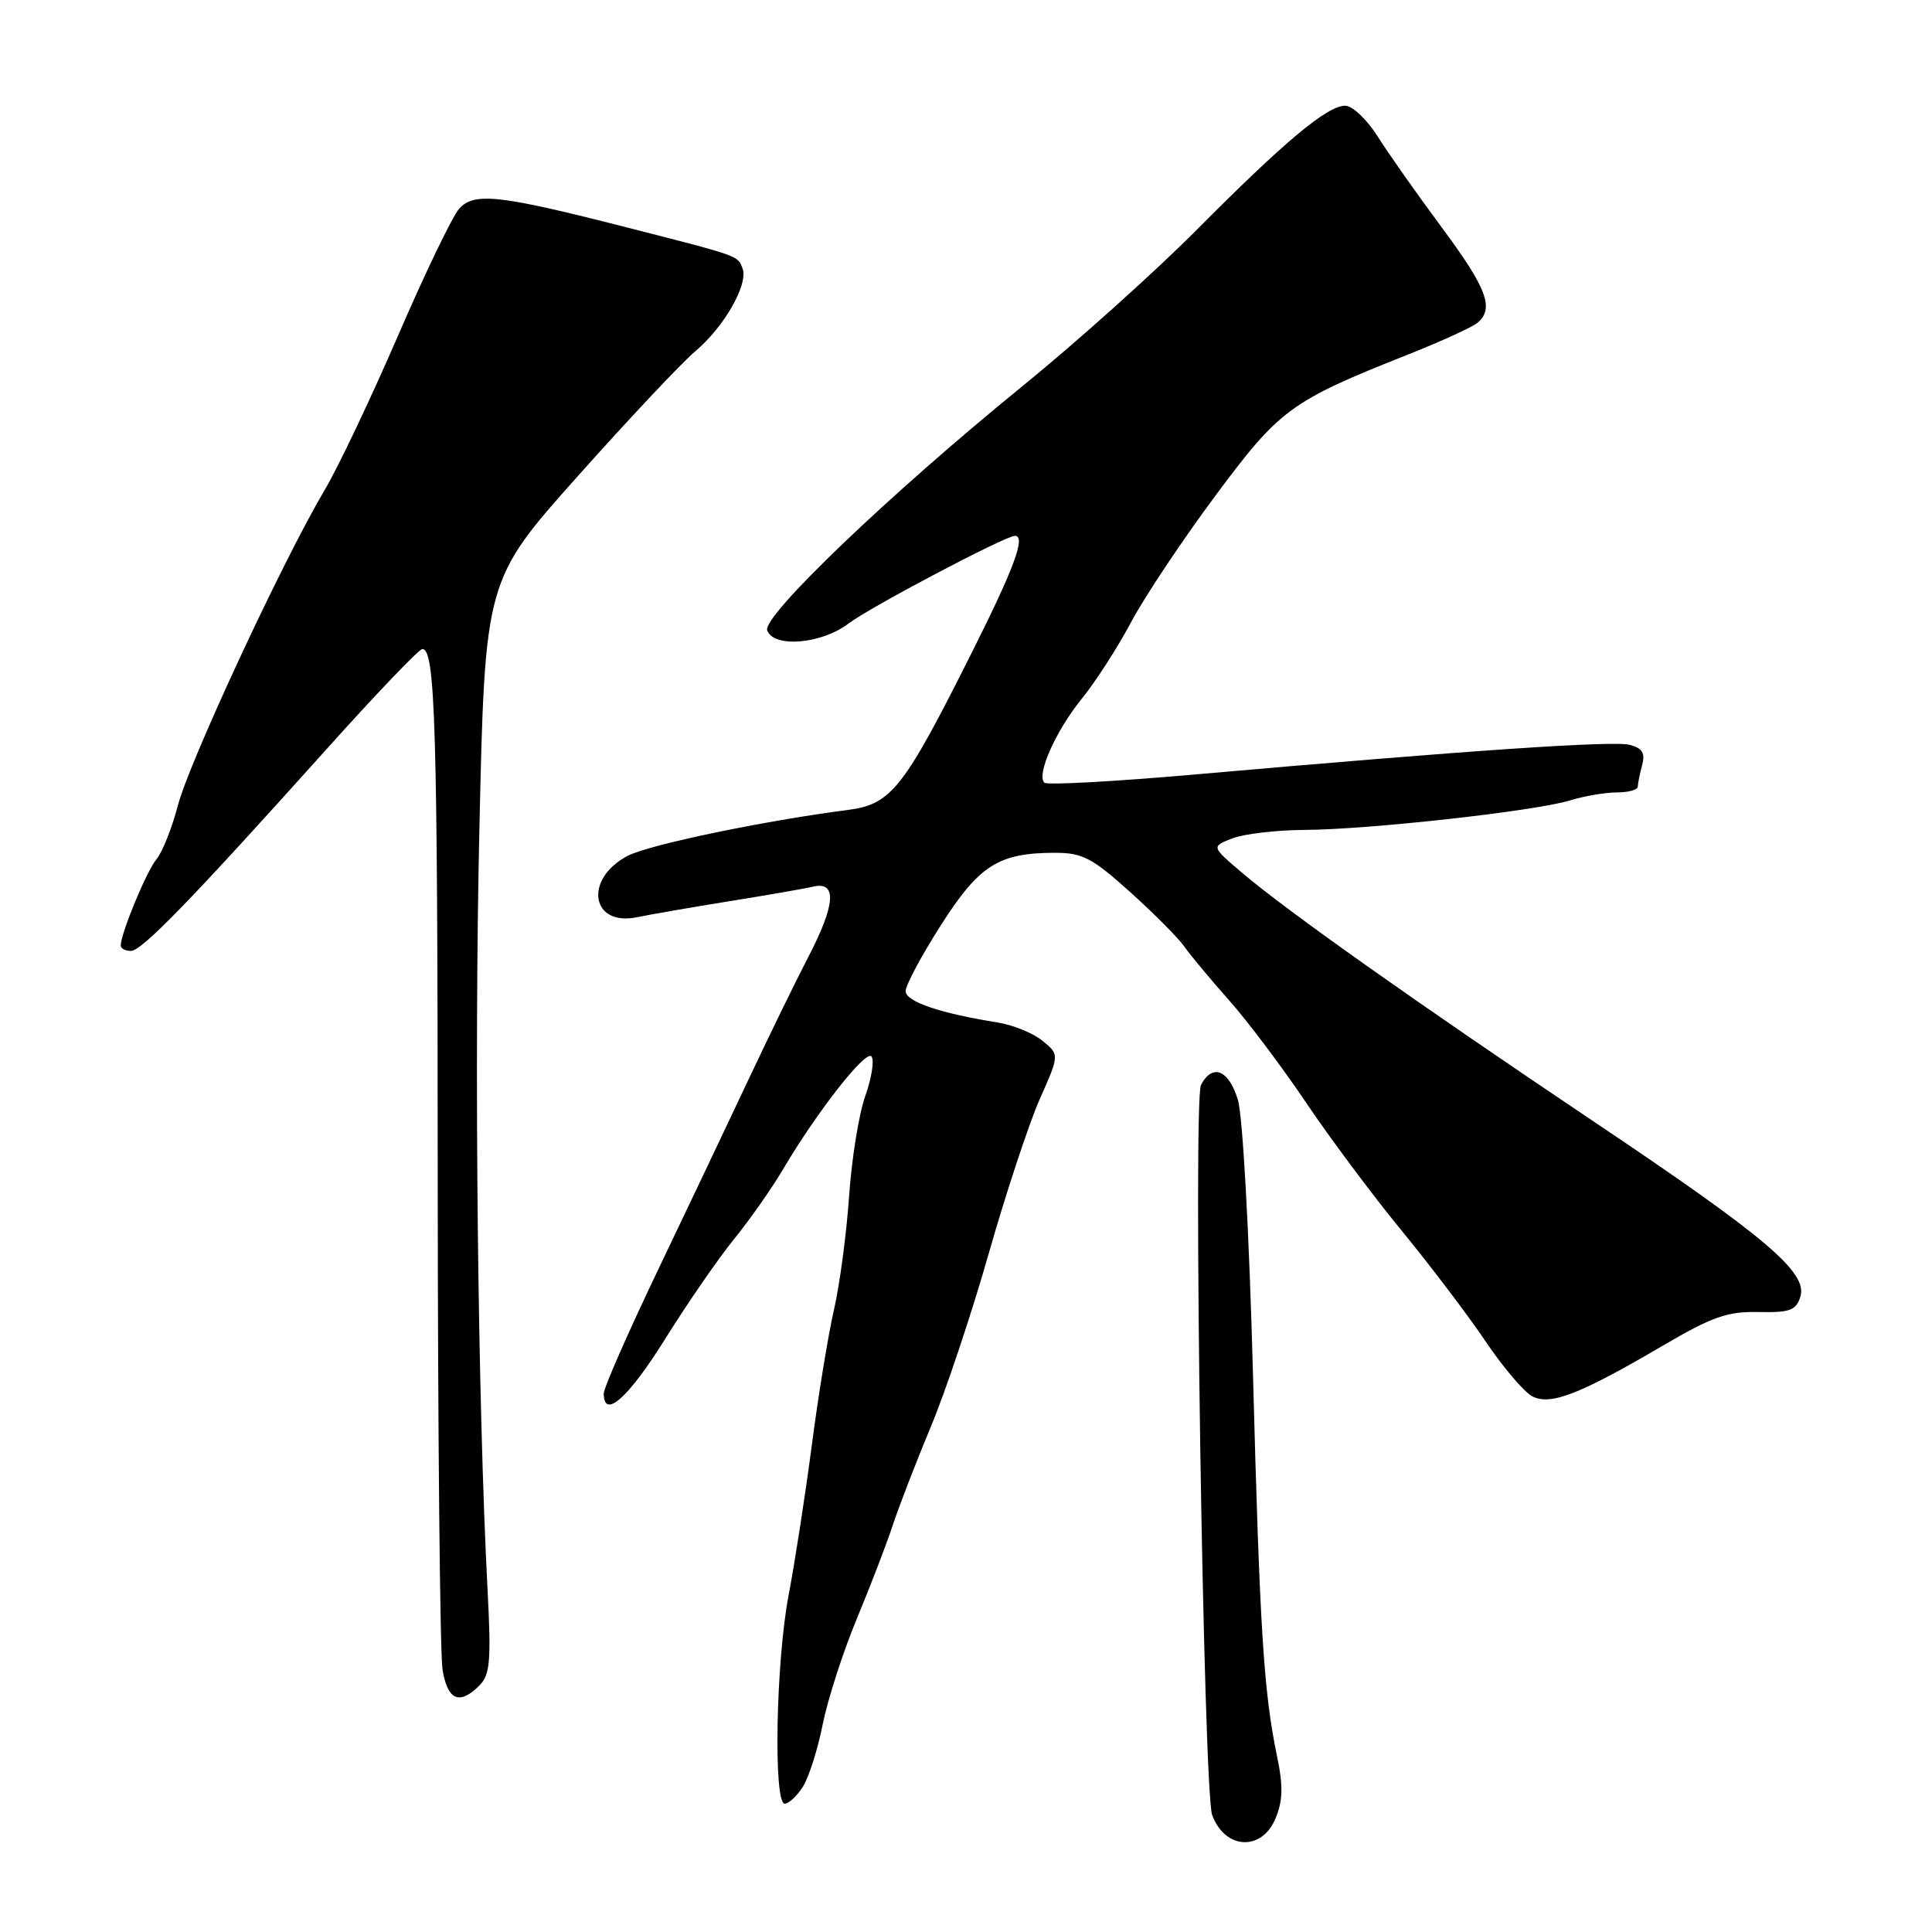 <?xml version="1.0" encoding="UTF-8" standalone="no"?>
<!DOCTYPE svg PUBLIC "-//W3C//DTD SVG 1.1//EN" "http://www.w3.org/Graphics/SVG/1.1/DTD/svg11.dtd" >
<svg xmlns="http://www.w3.org/2000/svg" xmlns:xlink="http://www.w3.org/1999/xlink" version="1.1" viewBox="0 0 256 256">
 <g >
 <path fill="currentColor"
d=" M 169.02 240.94 C 169.99 238.60 170.04 236.66 169.21 232.69 C 167.44 224.16 166.92 215.91 166.02 181.90 C 165.53 163.47 164.67 147.88 164.03 145.75 C 162.83 141.76 160.67 140.87 159.14 143.75 C 158.06 145.78 159.46 237.38 160.62 240.51 C 162.32 245.09 167.20 245.34 169.02 240.94 Z  M 106.39 236.75 C 107.17 235.51 108.36 231.80 109.01 228.50 C 109.67 225.20 111.70 218.90 113.53 214.50 C 115.36 210.10 117.52 204.47 118.33 202.00 C 119.15 199.53 121.41 193.67 123.36 189.00 C 125.32 184.32 128.77 173.97 131.04 166.00 C 133.32 158.02 136.35 148.85 137.78 145.62 C 140.39 139.74 140.39 139.74 138.12 137.90 C 136.88 136.89 134.20 135.80 132.18 135.48 C 124.57 134.27 120.00 132.72 120.00 131.33 C 120.00 130.55 122.10 126.62 124.67 122.60 C 129.74 114.64 132.32 113.00 139.81 113.00 C 143.43 113.00 144.74 113.69 149.74 118.19 C 152.91 121.04 156.15 124.30 156.94 125.44 C 157.73 126.57 160.38 129.75 162.82 132.50 C 165.27 135.25 169.86 141.35 173.03 146.06 C 176.20 150.77 181.91 158.42 185.72 163.06 C 189.53 167.70 194.53 174.30 196.84 177.73 C 199.15 181.15 201.92 184.42 203.00 185.00 C 205.40 186.29 209.25 184.80 220.31 178.32 C 226.87 174.47 228.90 173.76 233.00 173.85 C 237.13 173.94 237.98 173.64 238.55 171.85 C 239.57 168.62 234.13 164.00 211.00 148.49 C 187.73 132.88 170.36 120.59 164.50 115.58 C 160.50 112.17 160.50 112.17 163.32 111.08 C 164.86 110.49 169.14 109.99 172.82 109.97 C 181.29 109.93 203.40 107.48 207.99 106.07 C 209.91 105.48 212.73 105.00 214.24 105.00 C 215.76 105.00 217.01 104.66 217.01 104.25 C 217.02 103.84 217.28 102.55 217.59 101.39 C 218.02 99.79 217.62 99.13 215.96 98.70 C 213.75 98.12 194.54 99.43 158.24 102.63 C 147.65 103.56 138.71 104.05 138.38 103.71 C 137.31 102.64 139.89 96.84 143.33 92.60 C 145.16 90.35 148.09 85.80 149.84 82.50 C 151.59 79.20 156.59 71.68 160.97 65.79 C 169.60 54.16 170.94 53.18 186.69 46.93 C 190.99 45.22 195.06 43.36 195.75 42.79 C 198.04 40.90 197.05 38.24 191.06 30.16 C 187.79 25.76 183.96 20.32 182.55 18.08 C 181.13 15.83 179.19 14.00 178.24 14.01 C 175.85 14.02 170.23 18.72 158.48 30.54 C 152.99 36.06 142.65 45.34 135.50 51.15 C 117.85 65.51 100.94 81.69 101.66 83.54 C 102.55 85.88 108.86 85.34 112.42 82.63 C 115.23 80.48 133.22 71.00 134.48 71.00 C 135.96 71.00 134.42 75.19 128.87 86.27 C 119.70 104.57 118.12 106.58 112.30 107.33 C 101.21 108.76 86.05 111.92 83.20 113.39 C 77.31 116.44 78.29 122.83 84.44 121.53 C 86.12 121.18 91.55 120.24 96.50 119.44 C 101.45 118.65 106.51 117.77 107.75 117.48 C 110.94 116.74 110.72 119.86 107.07 126.87 C 105.46 129.97 101.92 137.22 99.20 143.00 C 96.48 148.78 91.05 160.21 87.13 168.40 C 83.21 176.60 80.00 183.91 80.00 184.65 C 80.00 188.13 83.26 185.24 88.14 177.41 C 91.09 172.69 95.20 166.72 97.29 164.16 C 99.37 161.60 102.26 157.47 103.72 155.00 C 108.29 147.25 114.83 138.92 115.50 140.01 C 115.86 140.58 115.47 142.95 114.64 145.27 C 113.81 147.60 112.85 153.55 112.51 158.50 C 112.17 163.45 111.27 170.23 110.50 173.57 C 109.74 176.90 108.41 185.00 107.56 191.57 C 106.70 198.13 105.32 207.03 104.50 211.34 C 102.81 220.16 102.46 239.00 103.98 239.00 C 104.51 239.00 105.60 237.99 106.39 236.75 Z  M 63.52 223.34 C 64.94 221.92 65.10 220.09 64.60 210.59 C 63.30 185.49 62.82 140.90 63.52 109.89 C 64.26 76.88 64.26 76.88 76.57 63.08 C 83.35 55.48 90.34 48.05 92.11 46.56 C 95.96 43.33 99.19 37.66 98.39 35.57 C 97.73 33.85 98.11 33.98 83.00 30.12 C 66.15 25.81 62.81 25.44 60.83 27.67 C 59.94 28.68 56.29 36.25 52.73 44.50 C 49.16 52.75 44.78 61.98 42.98 65.00 C 37.52 74.20 25.08 100.92 23.57 106.73 C 22.78 109.73 21.51 112.93 20.74 113.84 C 19.44 115.39 16.00 123.68 16.00 125.28 C 16.00 125.68 16.60 126.00 17.34 126.00 C 18.79 126.00 25.18 119.42 43.34 99.19 C 49.85 91.93 55.53 86.00 55.96 86.00 C 57.68 86.00 57.98 96.05 58.00 155.50 C 58.01 189.60 58.30 219.19 58.64 221.25 C 59.31 225.30 60.88 225.98 63.52 223.34 Z "/>
</g>
</svg>
